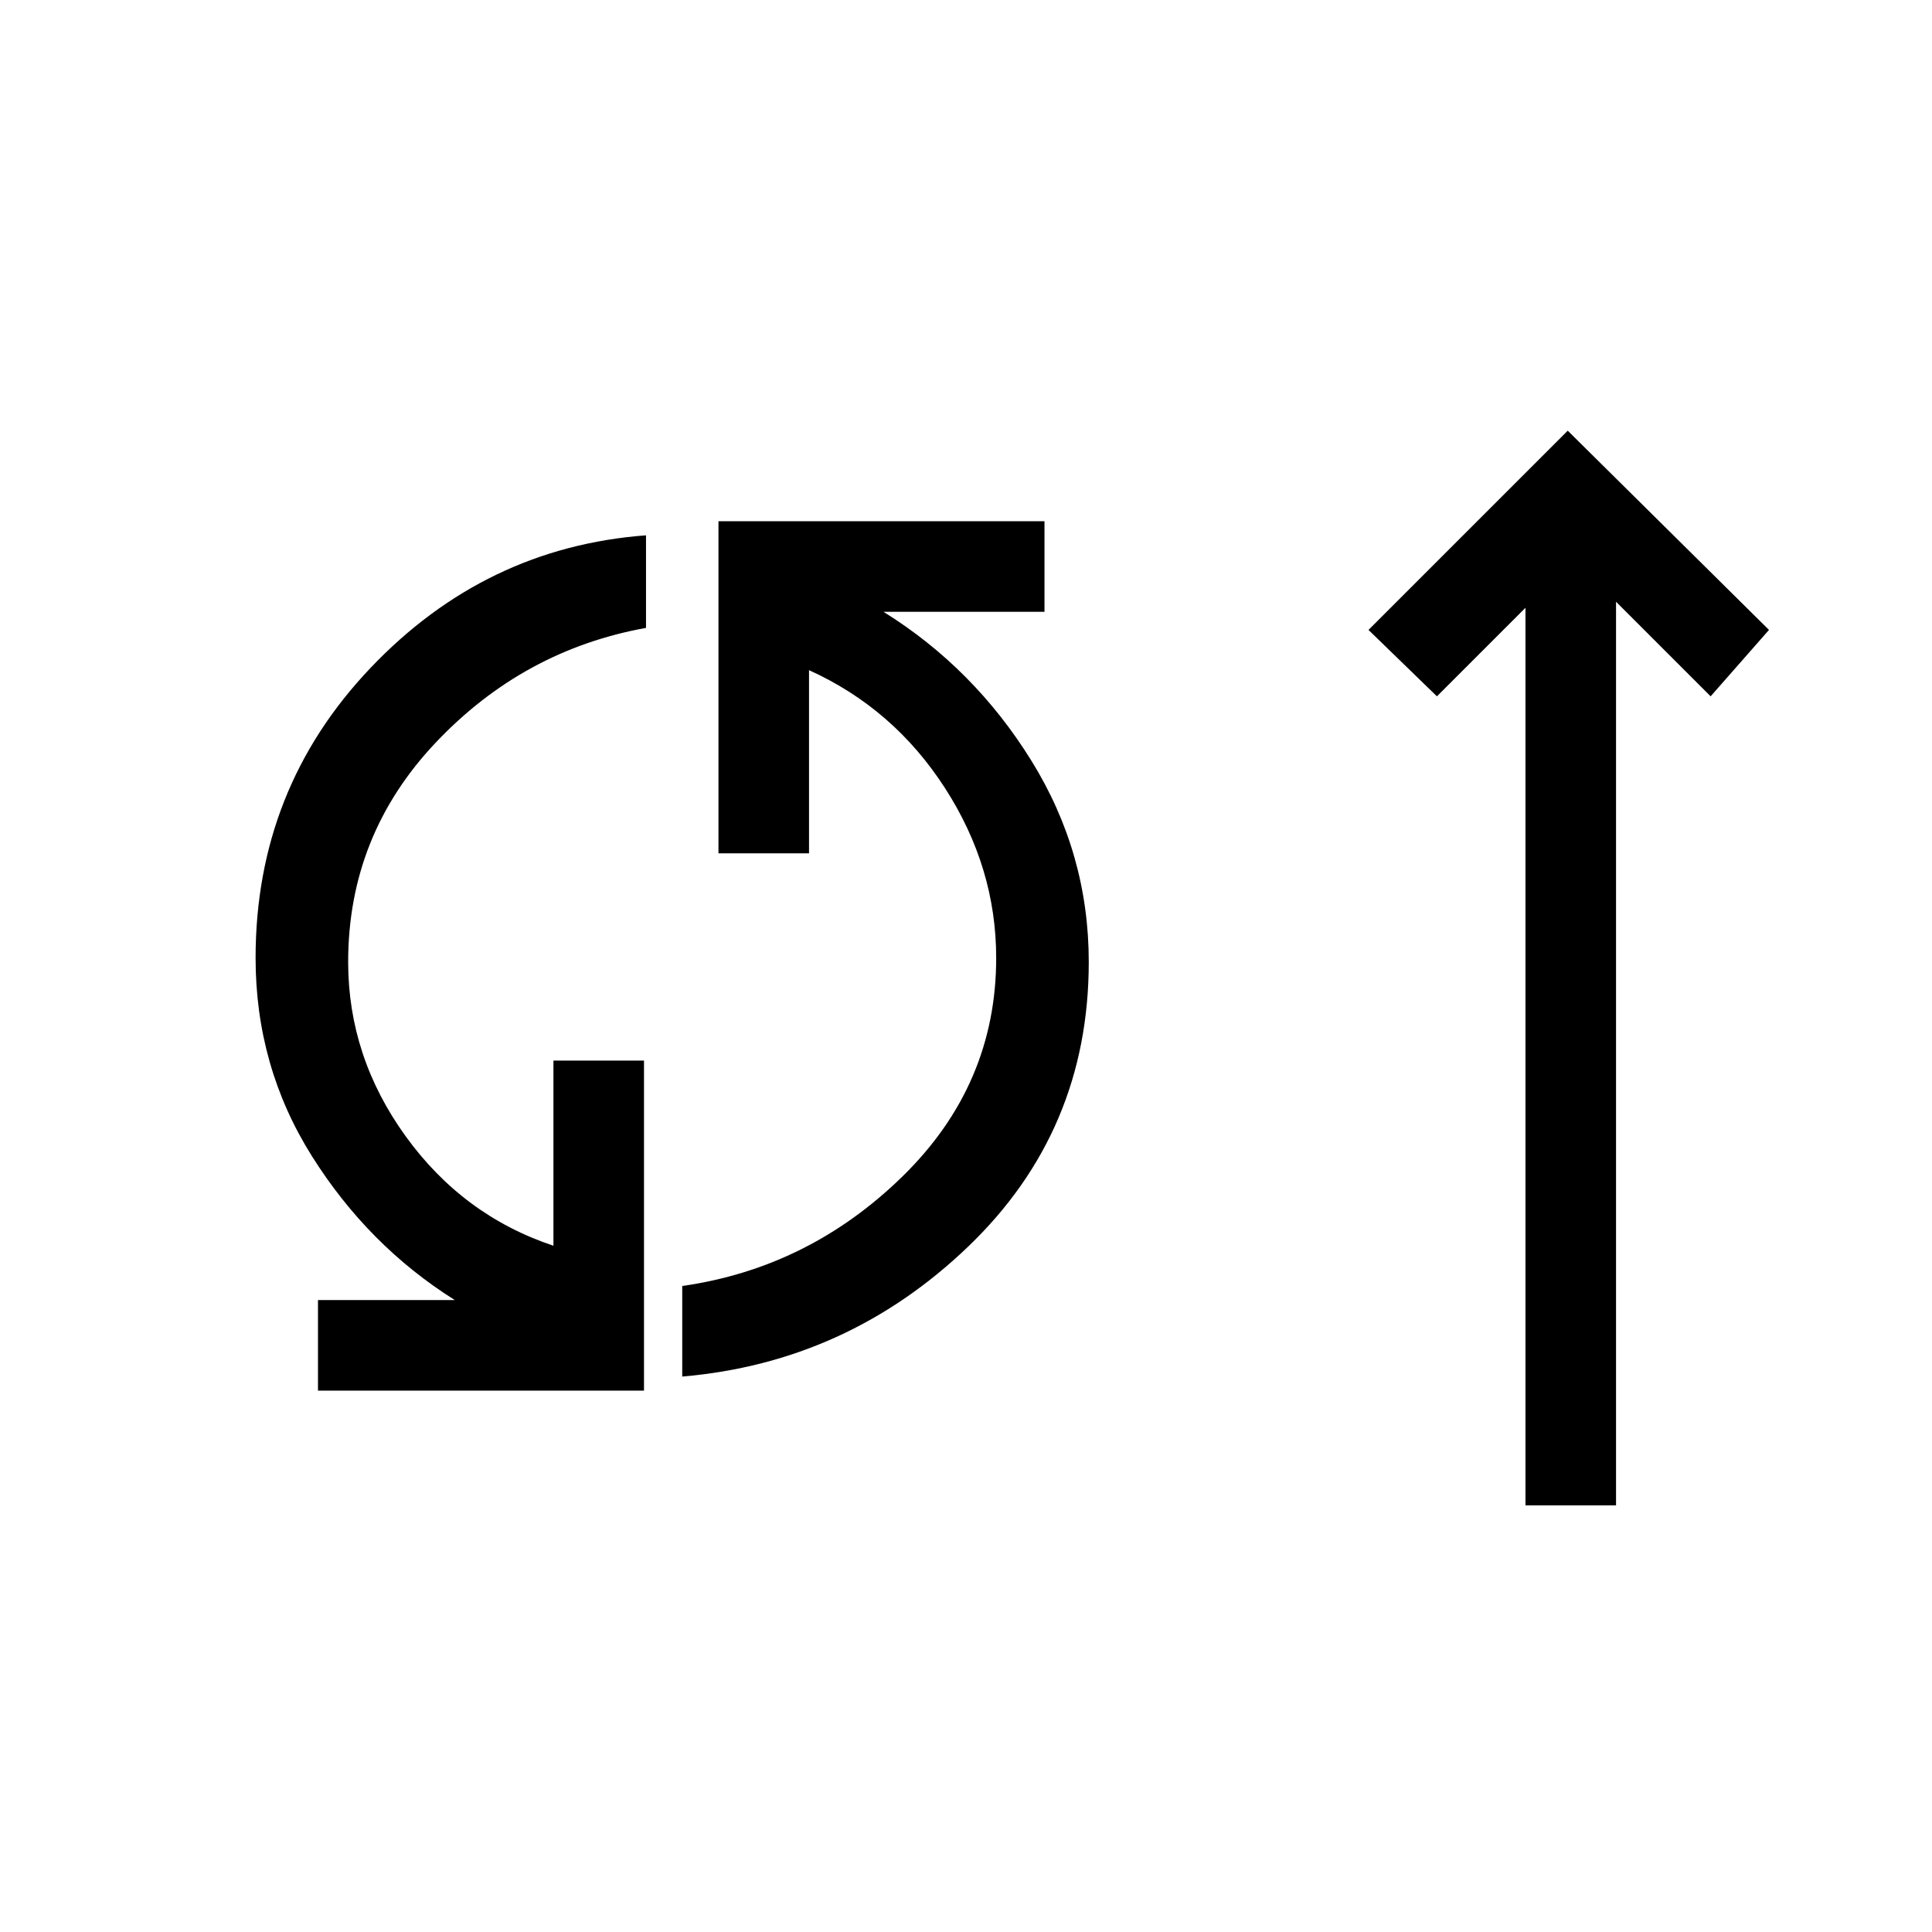 <svg xmlns="http://www.w3.org/2000/svg" height="20" viewBox="0 -960 960 960" width="20"><path d="M158-269v-45h68q-43-27-71-71.5T127-484q0-84 57-144t137-66v46q-61 11-104.5 57T173-482q0 47 28.5 86.5T275-341v-92h45v164H158Zm181-7v-45q63-9 109.5-54.5T495-484q0-45-25.5-84.5T402-627v91h-45v-165h162v45h-80q45 28 73.5 74T541-482q0 84-60 141.5T339-276Zm419 64v-446l-44 44-34-33 99-99 100 99-29 33-47-47v449h-45Z"/></svg>